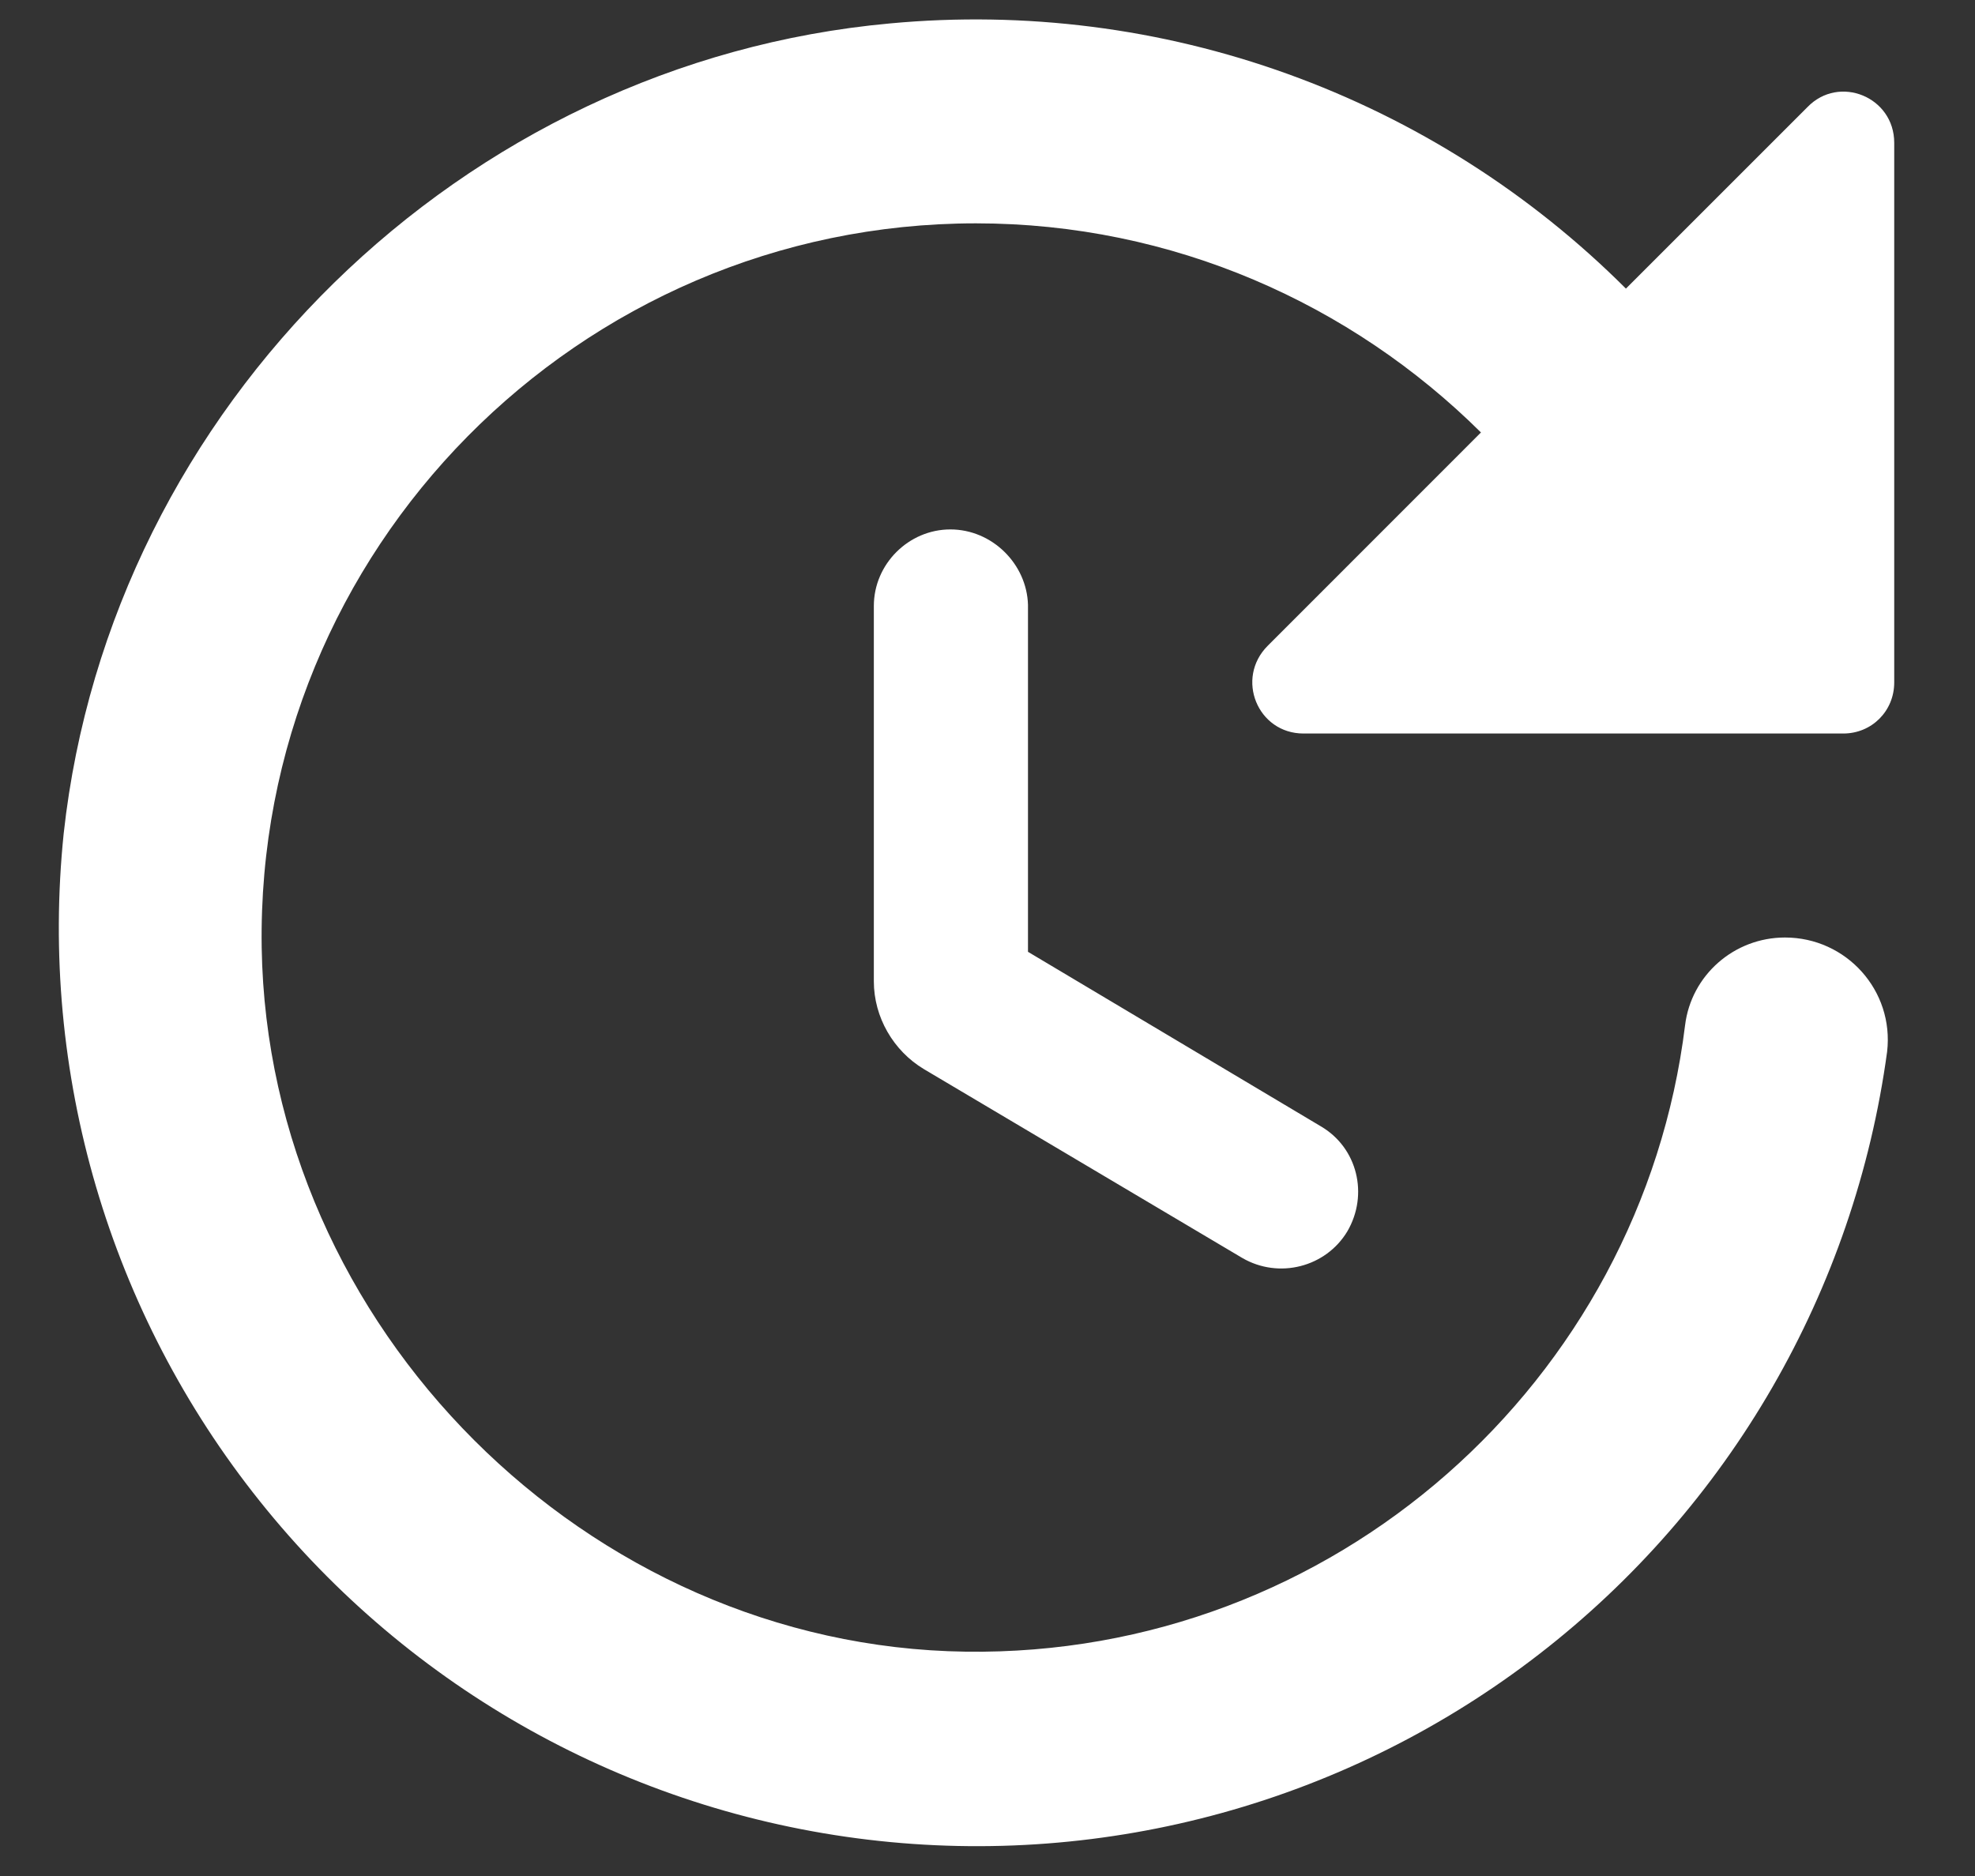 <svg width="20" height="19" viewBox="0 0 20 19" fill="none" xmlns="http://www.w3.org/2000/svg">
<rect x="0" y="0" width="20" height="19" fill="#333333" stroke="none"/>
<path d="M8.849 6.137V9.939C8.849 10.301 9.046 10.642 9.356 10.828L12.579 12.74C12.951 12.957 13.427 12.833 13.644 12.471C13.861 12.099 13.747 11.624 13.375 11.407L10.41 9.64V6.127C10.399 5.713 10.048 5.362 9.624 5.362C9.201 5.362 8.849 5.713 8.849 6.137ZM19.182 6.912V1.446C19.182 0.981 18.624 0.754 18.304 1.084L16.465 2.923C15.497 1.956 14.327 1.213 13.04 0.749C11.752 0.284 10.378 0.11 9.015 0.237C4.685 0.63 1.12 4.112 0.645 8.441C0.394 10.869 1.107 13.298 2.631 15.204C4.154 17.111 6.366 18.342 8.789 18.632C11.213 18.922 13.653 18.248 15.584 16.755C17.514 15.263 18.781 13.071 19.11 10.652C19.182 10.032 18.697 9.495 18.076 9.495C17.56 9.495 17.126 9.877 17.064 10.384C16.62 13.99 13.509 16.78 9.779 16.728C5.946 16.676 2.712 13.442 2.65 9.598C2.588 5.569 5.863 2.262 9.883 2.262C11.877 2.262 13.685 3.078 14.997 4.38L12.838 6.54C12.507 6.871 12.735 7.429 13.2 7.429H18.666C18.955 7.429 19.182 7.201 19.182 6.912Z" fill="white"/>
</svg>
